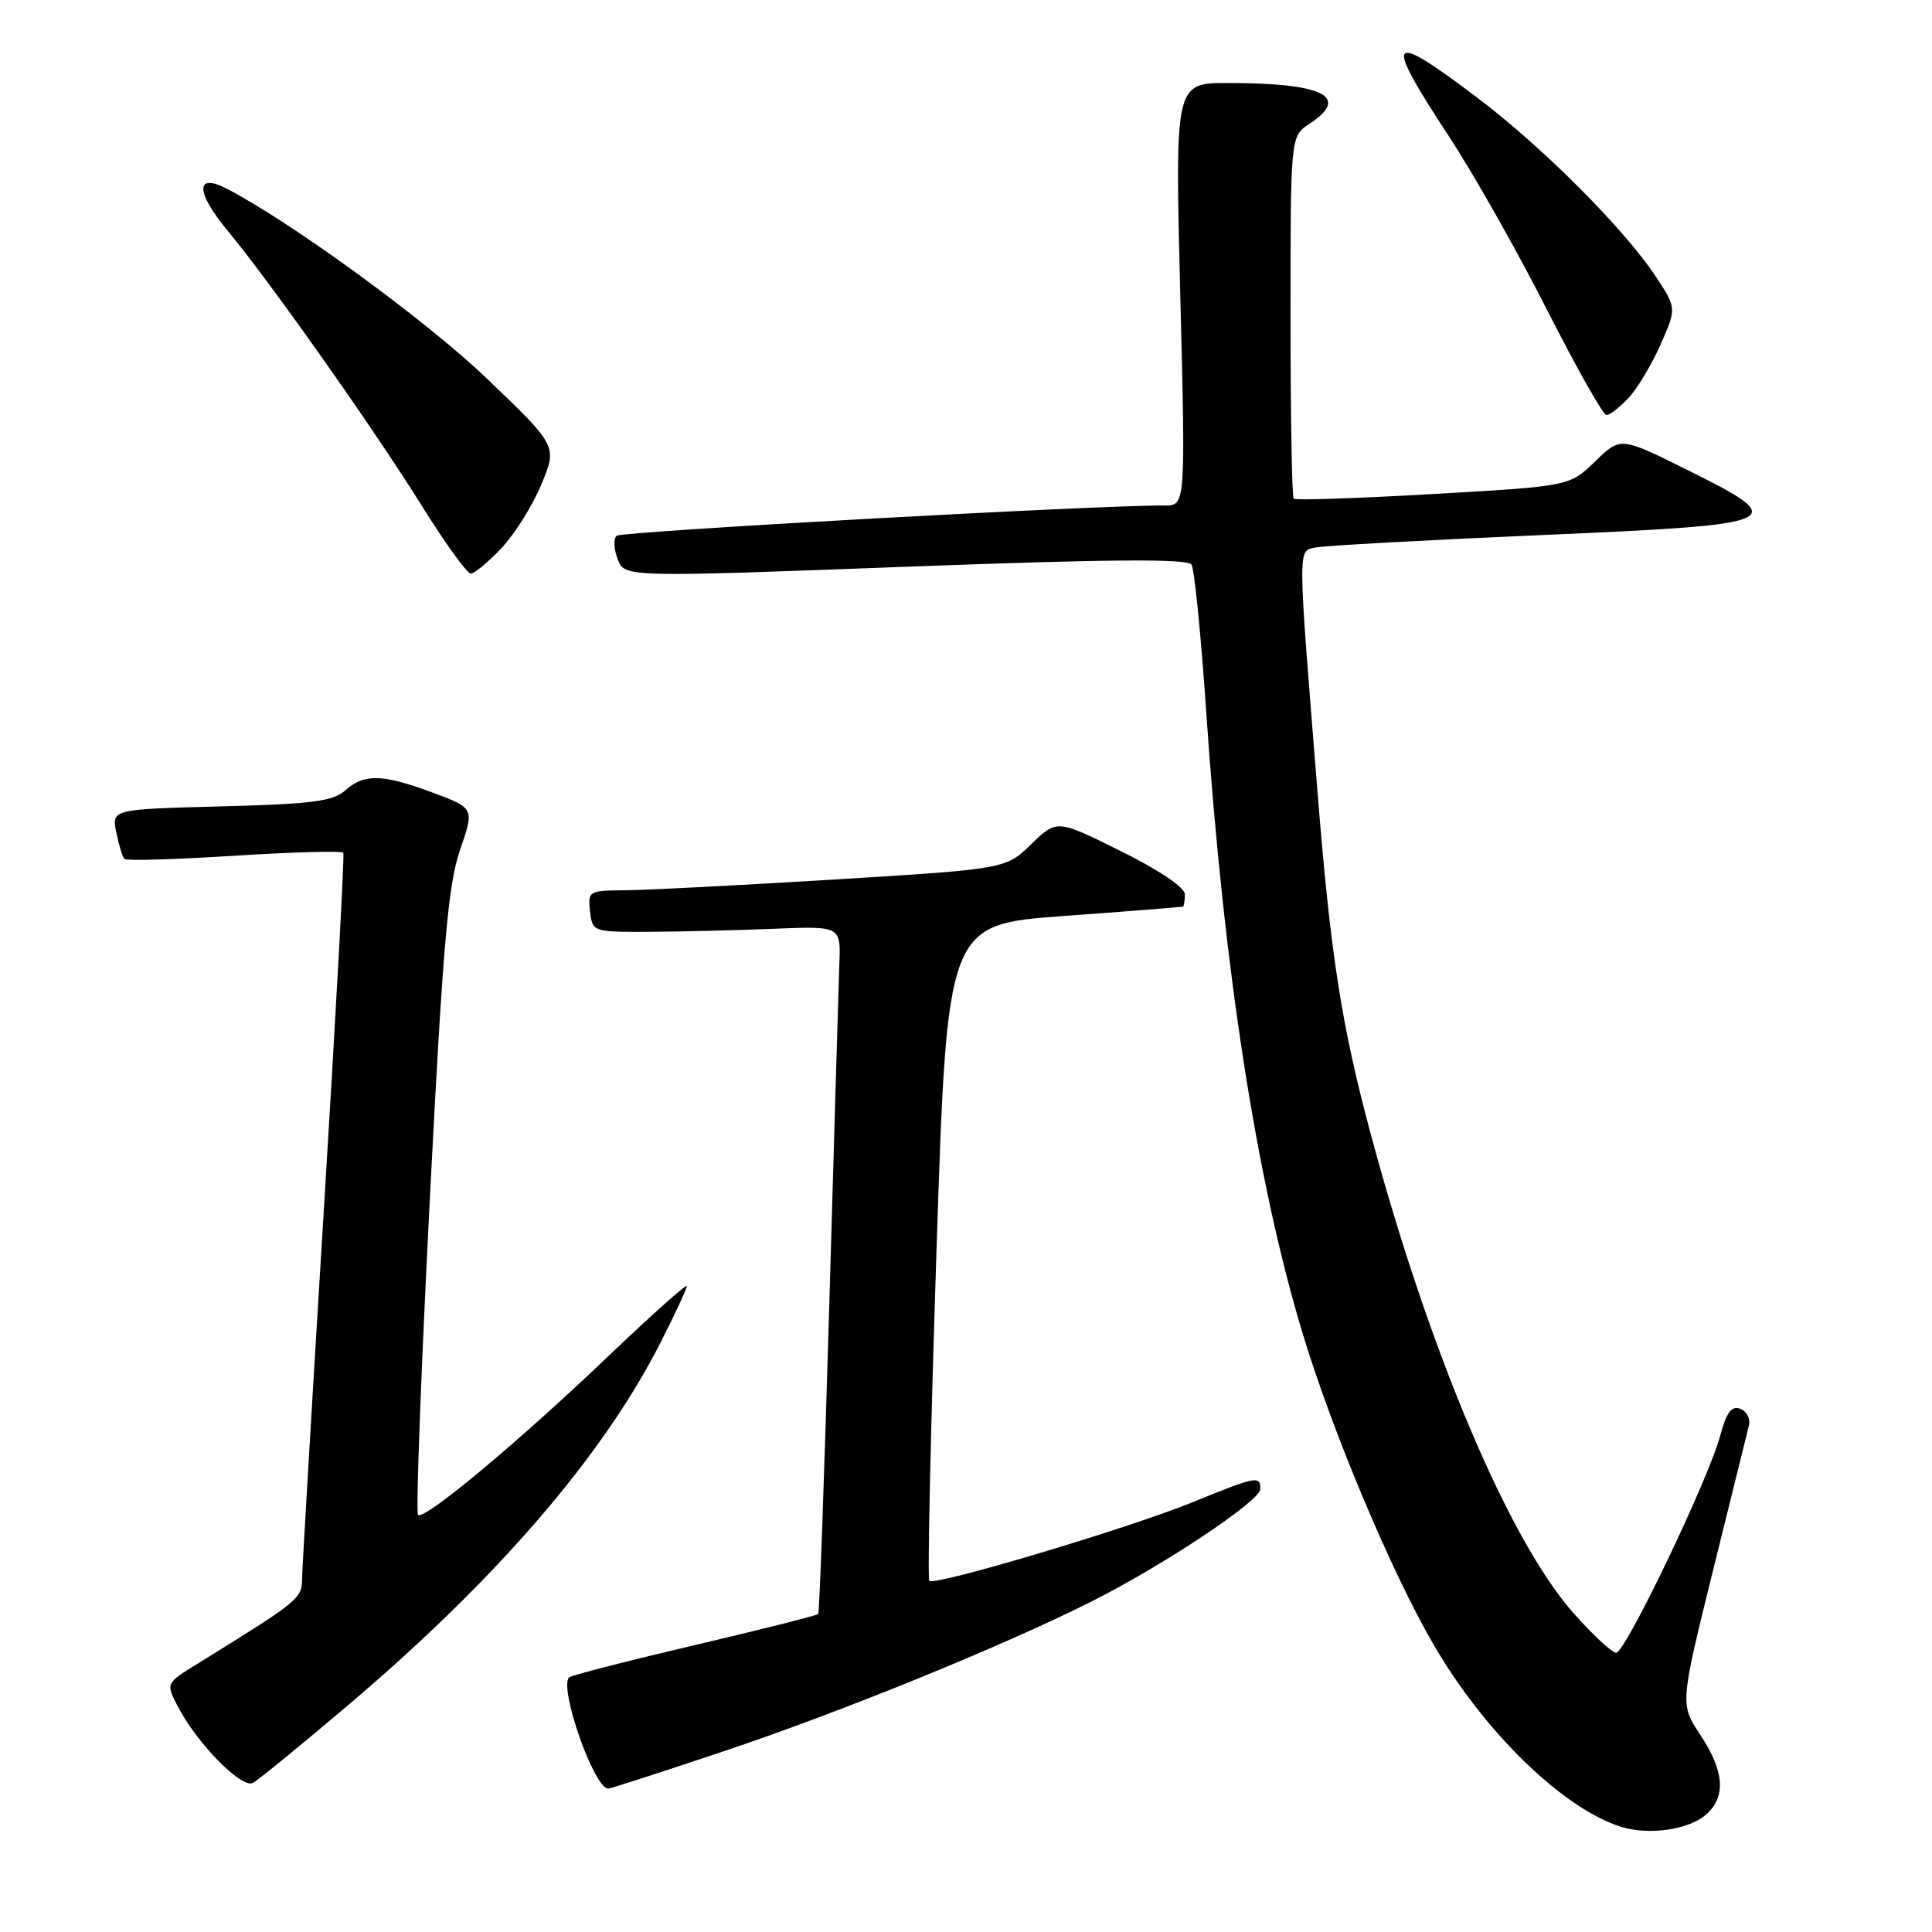 <?xml version="1.0" encoding="UTF-8" standalone="no"?>
<!DOCTYPE svg PUBLIC "-//W3C//DTD SVG 1.1//EN" "http://www.w3.org/Graphics/SVG/1.1/DTD/svg11.dtd" >
<svg xmlns="http://www.w3.org/2000/svg" xmlns:xlink="http://www.w3.org/1999/xlink" version="1.1" viewBox="0 0 256 256">
 <g >
 <path fill="currentColor"
d=" M 226.12 240.39 C 228.73 238.03 228.47 234.66 225.30 229.88 C 222.61 225.81 222.61 225.81 226.97 208.15 C 229.37 198.44 231.52 189.77 231.74 188.89 C 231.97 188.00 231.46 187.01 230.61 186.68 C 229.44 186.23 228.77 187.13 227.93 190.26 C 226.37 196.05 215.37 219.00 214.15 219.00 C 213.60 219.00 211.06 216.64 208.50 213.75 C 199.91 204.06 189.30 178.93 181.52 149.85 C 177.75 135.76 176.30 126.42 174.61 105.33 C 171.91 71.74 171.92 73.04 174.36 72.54 C 175.54 72.30 188.99 71.56 204.25 70.90 C 236.84 69.49 237.51 69.18 223.36 62.16 C 214.72 57.88 214.72 57.88 211.35 61.15 C 207.98 64.42 207.98 64.42 189.90 65.46 C 179.96 66.03 171.64 66.31 171.42 66.08 C 171.19 65.85 171.00 54.95 171.00 41.86 C 171.00 18.05 171.00 18.05 173.50 16.41 C 178.99 12.81 175.38 11.00 162.72 11.00 C 155.69 11.00 155.69 11.00 156.39 39.00 C 157.10 67.00 157.10 67.00 154.30 66.98 C 145.65 66.92 82.37 70.41 81.71 70.99 C 81.28 71.37 81.34 72.76 81.84 74.09 C 82.76 76.50 82.76 76.50 119.98 75.10 C 147.20 74.08 157.39 74.01 157.89 74.82 C 158.26 75.43 159.14 84.15 159.82 94.20 C 162.16 128.48 166.46 156.26 172.55 176.50 C 176.50 189.62 184.40 208.41 190.01 218.01 C 196.77 229.60 207.09 239.61 214.76 242.05 C 218.49 243.23 223.85 242.45 226.12 240.39 Z  M 46.06 226.00 C 65.86 209.22 79.95 192.86 87.59 177.77 C 89.47 174.08 91.00 170.77 91.00 170.42 C 91.00 170.07 86.35 174.22 80.67 179.64 C 68.66 191.11 56.18 201.51 55.39 200.73 C 55.09 200.42 55.79 181.73 56.94 159.18 C 58.68 125.26 59.37 117.23 60.95 112.64 C 62.86 107.09 62.86 107.09 57.39 105.05 C 50.71 102.55 48.23 102.48 45.74 104.74 C 44.14 106.18 41.33 106.54 29.31 106.85 C 14.80 107.23 14.80 107.23 15.41 110.29 C 15.75 111.98 16.23 113.56 16.49 113.82 C 16.74 114.08 23.31 113.88 31.07 113.39 C 38.84 112.90 45.33 112.72 45.49 113.00 C 45.66 113.28 44.50 134.43 42.93 160.00 C 41.36 185.57 40.05 207.69 40.03 209.15 C 40.00 211.84 39.70 212.09 26.24 220.41 C 21.97 223.04 21.97 223.04 23.54 226.08 C 26.10 231.03 32.05 237.07 33.53 236.24 C 34.26 235.83 39.90 231.22 46.06 226.00 Z  M 95.81 232.08 C 111.22 226.93 132.56 218.25 144.47 212.29 C 154.07 207.48 167.00 198.88 167.00 197.30 C 167.00 195.50 166.50 195.60 158.00 199.06 C 149.58 202.50 123.84 210.18 123.14 209.47 C 122.88 209.22 123.31 189.55 124.09 165.76 C 125.50 122.50 125.50 122.50 141.00 121.37 C 149.53 120.75 156.61 120.19 156.75 120.12 C 156.89 120.05 157.00 119.32 157.00 118.49 C 157.00 117.60 153.55 115.27 148.52 112.78 C 140.04 108.57 140.04 108.57 136.64 111.86 C 133.25 115.15 133.25 115.15 110.38 116.55 C 97.79 117.32 85.33 117.96 82.68 117.97 C 78.02 118.00 77.88 118.09 78.18 120.75 C 78.50 123.48 78.55 123.50 86.00 123.47 C 90.12 123.45 97.53 123.27 102.45 123.07 C 111.40 122.71 111.40 122.71 111.22 127.60 C 111.13 130.30 110.52 150.72 109.88 173.00 C 109.24 195.28 108.58 213.66 108.42 213.86 C 108.25 214.06 100.86 215.92 92.00 218.00 C 83.14 220.08 75.67 222.00 75.41 222.26 C 74.03 223.64 78.72 237.00 80.59 237.00 C 80.88 237.00 87.73 234.79 95.81 232.08 Z  M 66.45 72.63 C 68.20 70.77 70.58 66.97 71.74 64.17 C 73.85 59.09 73.85 59.09 64.43 50.08 C 56.46 42.47 38.81 29.58 30.14 25.05 C 25.88 22.82 25.88 25.40 30.14 30.54 C 35.86 37.44 49.51 56.78 56.04 67.25 C 59.04 72.06 61.90 76.00 62.38 76.00 C 62.87 76.00 64.70 74.48 66.45 72.63 Z  M 215.78 52.74 C 216.95 51.49 218.86 48.31 220.03 45.66 C 222.16 40.84 222.16 40.84 219.42 36.67 C 215.24 30.34 204.41 19.48 195.69 12.90 C 183.86 3.97 183.27 4.78 191.94 17.99 C 195.21 22.96 201.07 33.33 204.97 41.02 C 208.88 48.71 212.42 55.00 212.86 55.00 C 213.30 55.00 214.61 53.98 215.78 52.74 Z "/>
</g>
</svg>